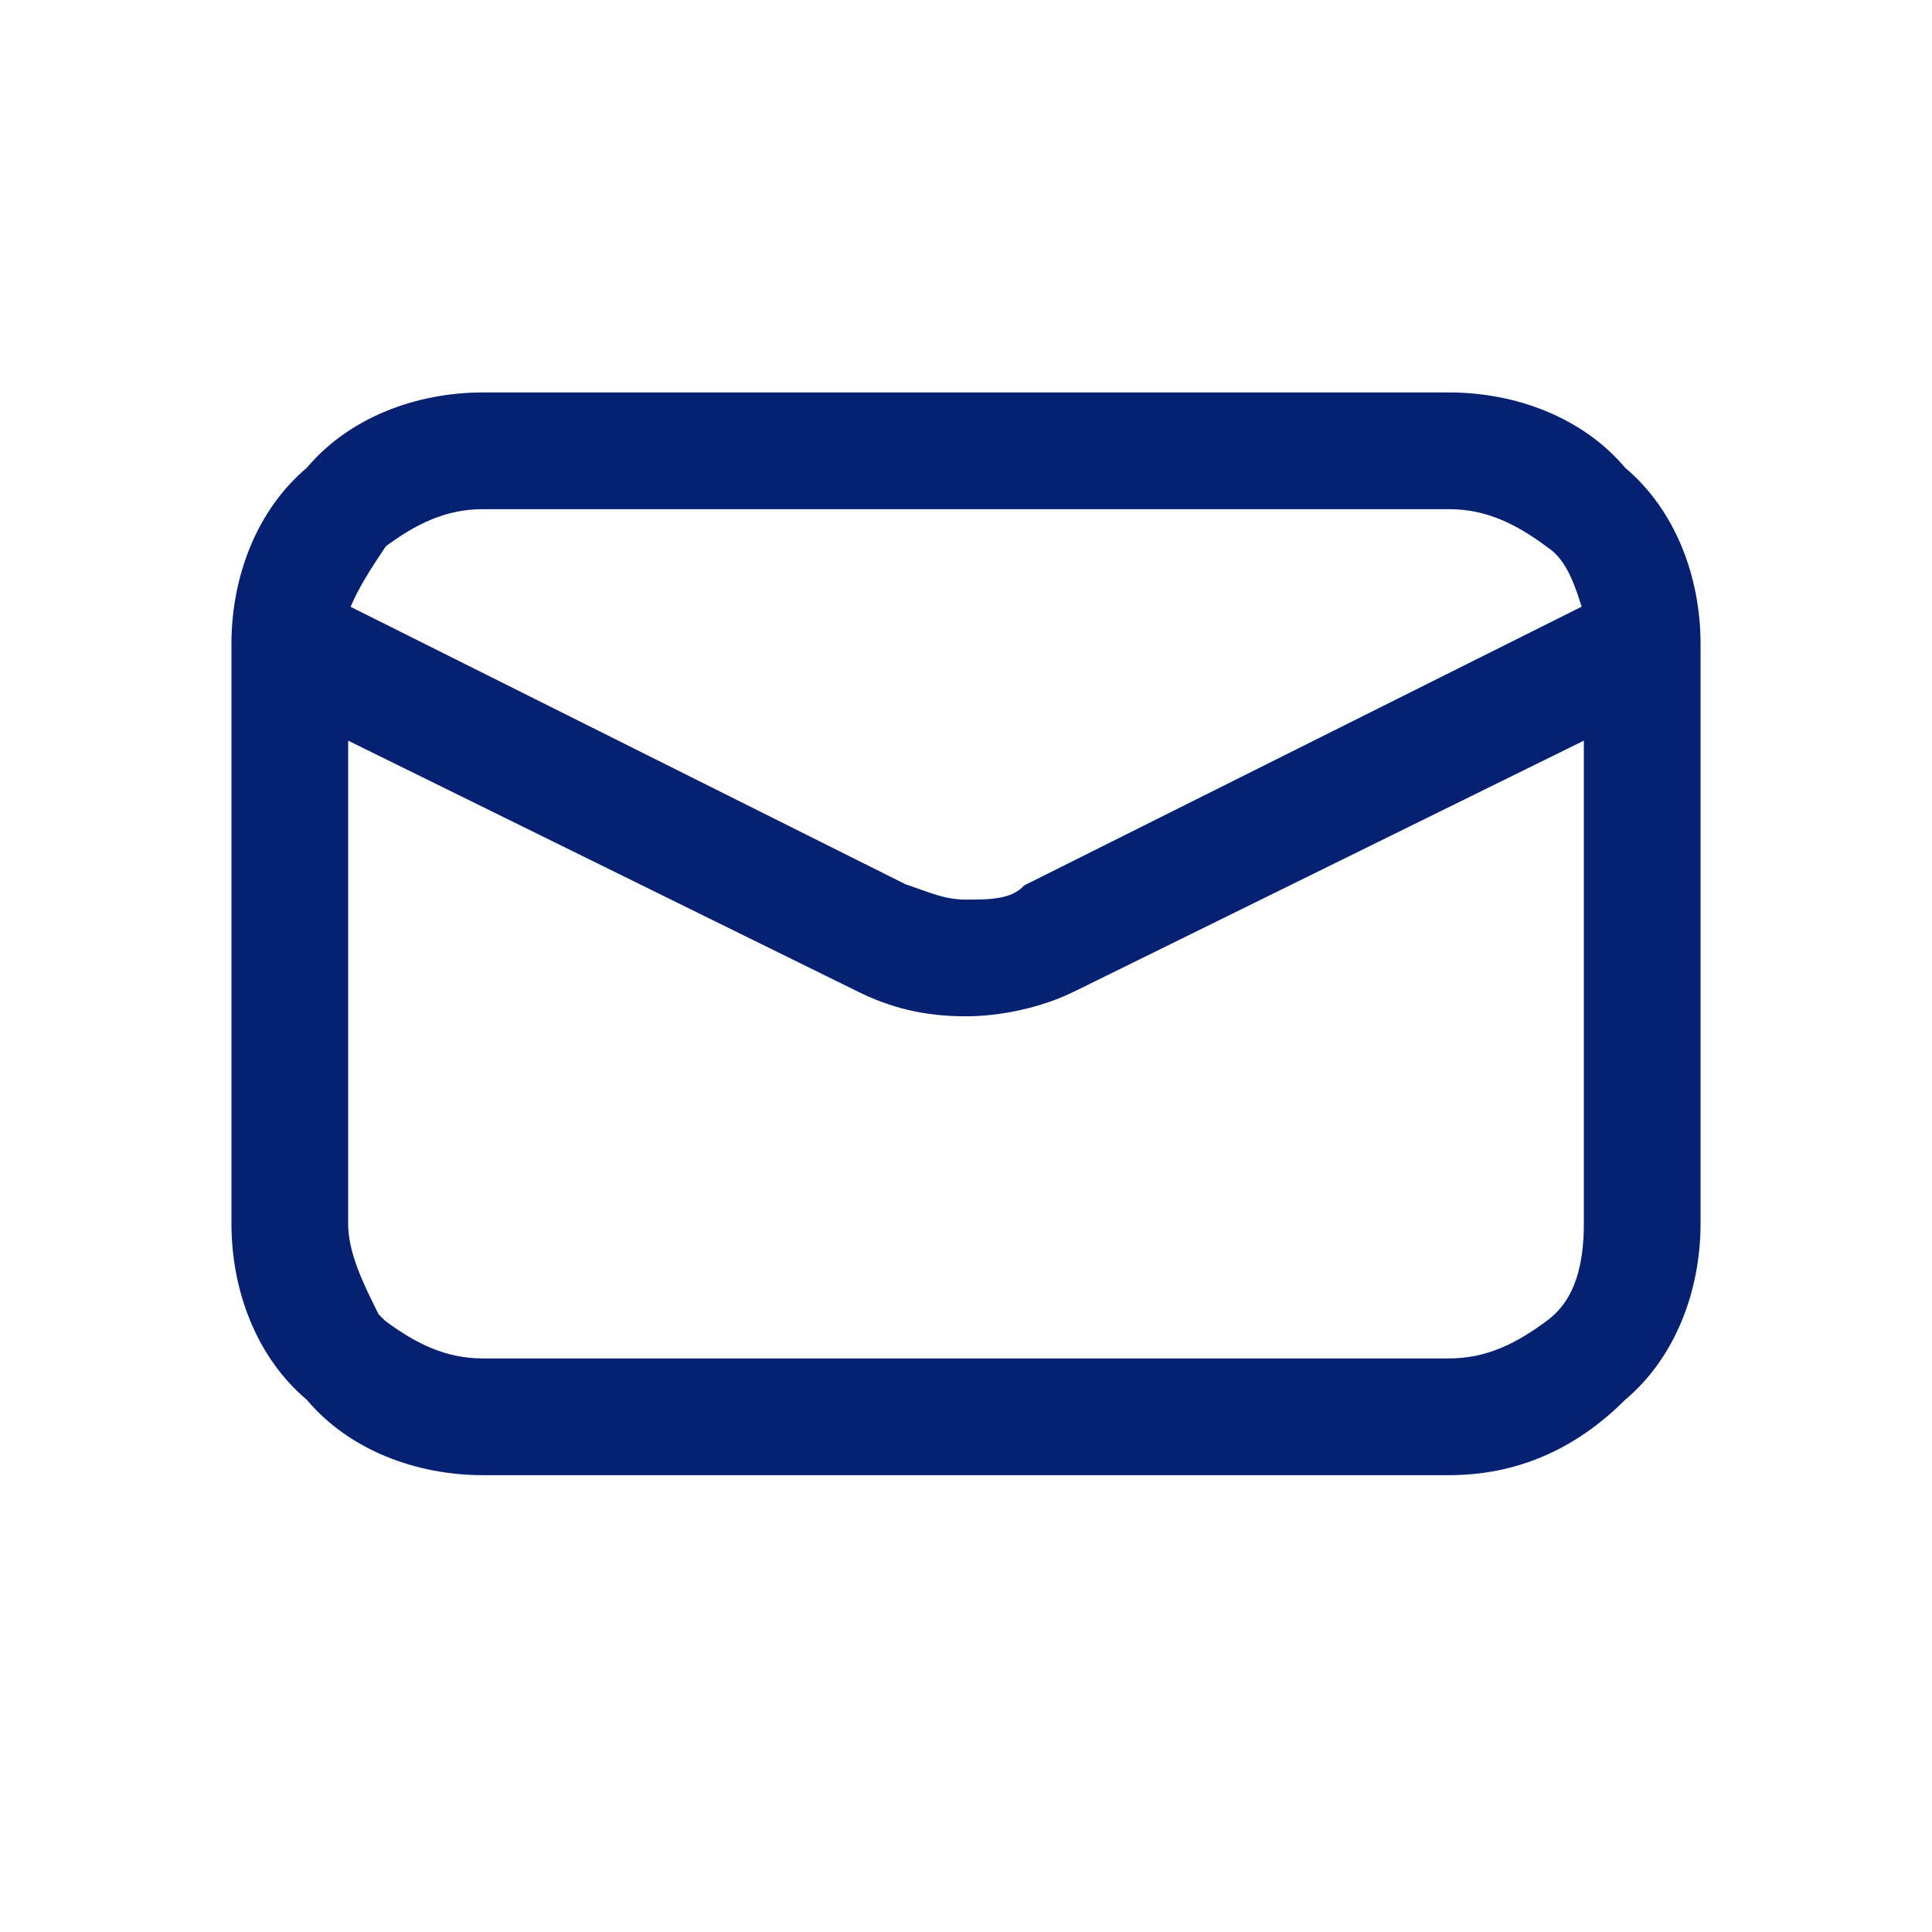 <?xml version="1.0" encoding="utf-8"?>
<!-- Generator: Adobe Illustrator 25.0.0, SVG Export Plug-In . SVG Version: 6.00 Build 0)  -->
<svg version="1.1" id="Calque_1" xmlns="http://www.w3.org/2000/svg" xmlns:xlink="http://www.w3.org/1999/xlink" x="0px" y="0px"
	 viewBox="0 0 24 24" style="enable-background:new 0 0 24 24;" xml:space="preserve">
<style type="text/css">
	.st0{fill-rule:evenodd;clip-rule:evenodd;fill:#062172;stroke:#062172;stroke-width:0.25;}
</style>
<g id="icon_x2F_action-vignette-mail">
	<path id="Combined-Shape" class="st0" d="M18,5c0.8,0,1.6,0.3,2.1,0.9C20.7,6.4,21,7.2,21,8v7.2c0,0.8-0.3,1.6-0.9,2.1
		c-0.6,0.6-1.3,0.9-2.1,0.9H6c-0.8,0-1.6-0.3-2.1-0.9C3.3,16.8,3,16,3,15.2V8c0-0.8,0.3-1.6,0.9-2.1C4.4,5.3,5.2,5,6,5H18z M19.8,9
		l-6.5,3.2l0,0l0,0c-0.4,0.2-0.9,0.3-1.3,0.3c-0.5,0-0.9-0.1-1.3-0.3l0,0l0,0L4.2,9l0,6.2c0,0.4,0.2,0.8,0.4,1.2l0.1,0.1
		C5.1,16.8,5.5,17,6,17l0,0h12c0.5,0,0.9-0.2,1.3-0.5s0.5-0.8,0.5-1.3l0,0L19.8,9z M18,6.2H6c-0.5,0-0.9,0.2-1.3,0.5
		C4.5,7,4.3,7.3,4.2,7.6l7,3.5c0.3,0.1,0.5,0.2,0.8,0.2c0.3,0,0.6,0,0.8-0.2l7-3.5c-0.1-0.3-0.2-0.7-0.5-0.9
		C18.9,6.4,18.5,6.2,18,6.2L18,6.2z"/>
</g>
</svg>

